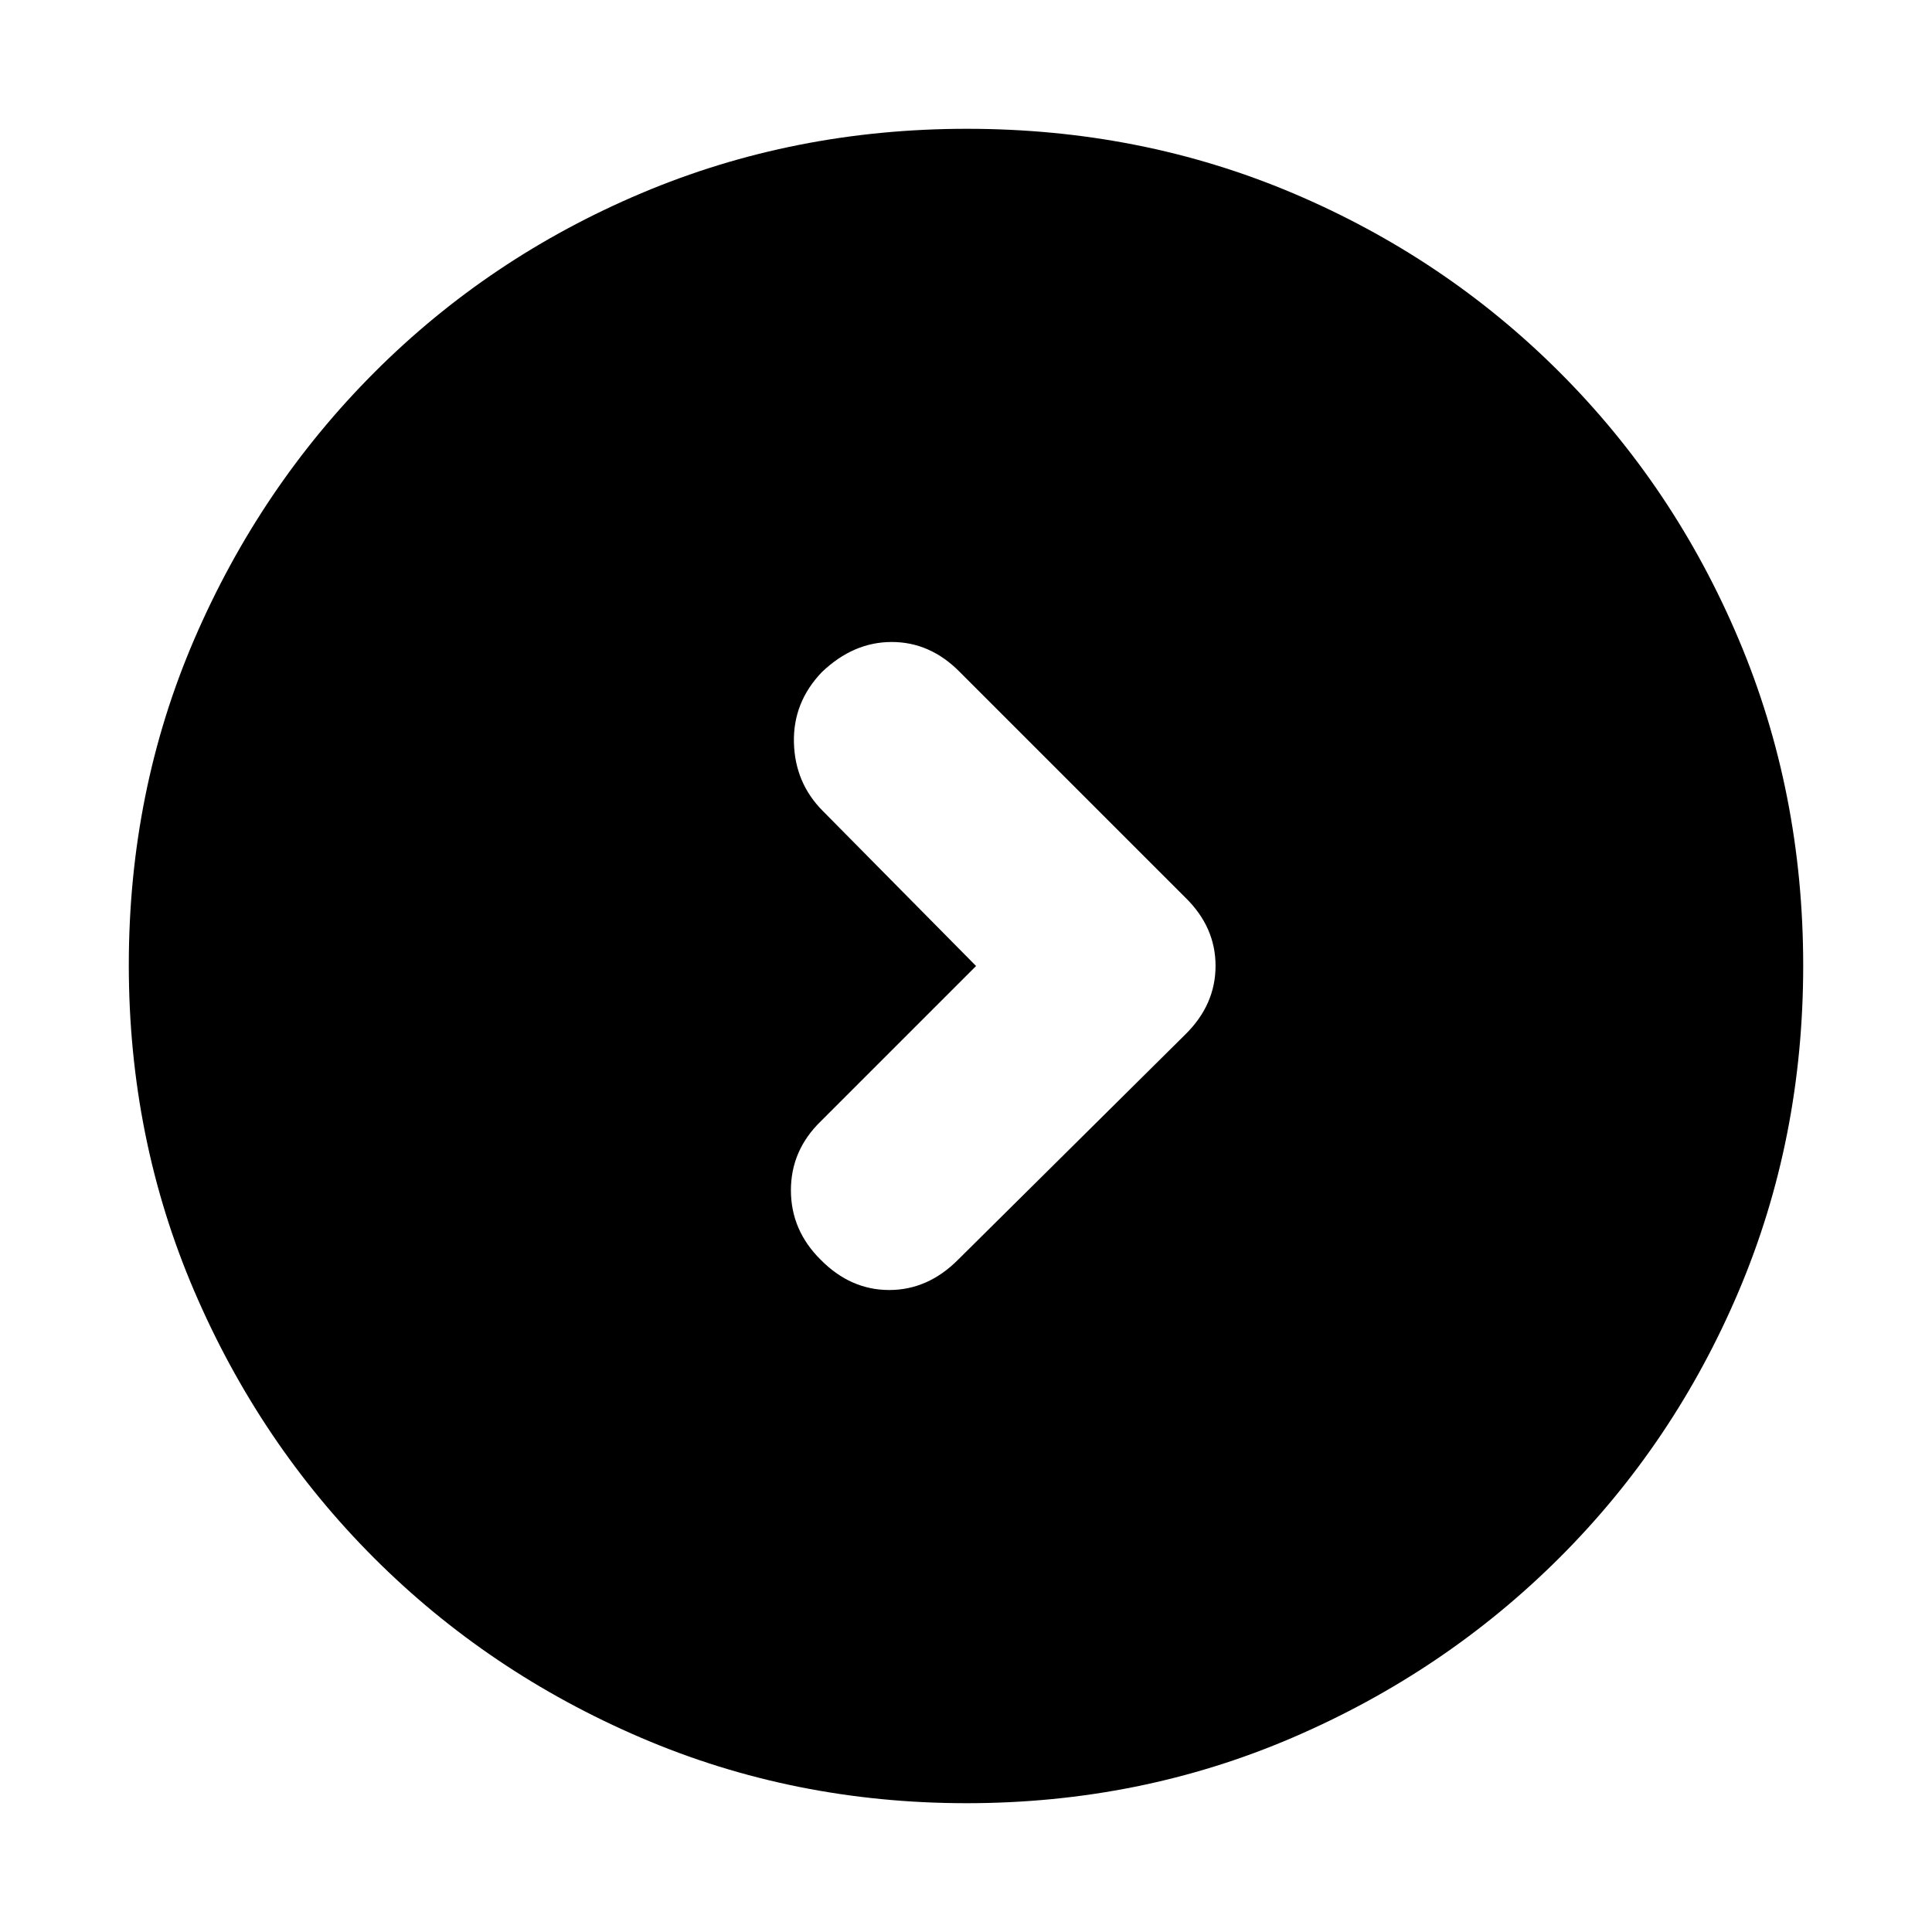 <svg xmlns="http://www.w3.org/2000/svg" height="20" viewBox="0 -960 960 960" width="20"><path d="m485-480-77 77q-15 14.5-15 34.417 0 19.916 14.826 34.583 14.841 15 34.007 15 19.167 0 34.106-14.939l113.122-112.122Q604-460.818 604-480.091q0-19.273-15-33.909L476.853-626.147Q462.182-641 443.091-641t-34.743 15Q394-611 394.5-591t14.266 33.878L485-480Zm-4.724 416Q394.36-64 318.52-96.52t-132.66-89.34q-56.82-56.82-89.34-132.618Q64-394.277 64-480.458q0-86.438 32.579-162.003 32.579-75.566 89.5-132.552Q243-832 318.696-864q75.697-32 161.762-32 86.428 0 161.985 32Q718-832 775-775q57 57 89 132.808 32 75.807 32 162Q896-394 864-318.5q-32 75.5-88.987 132.421-56.986 56.921-132.776 89.5Q566.447-64 480.276-64Z"/></svg>